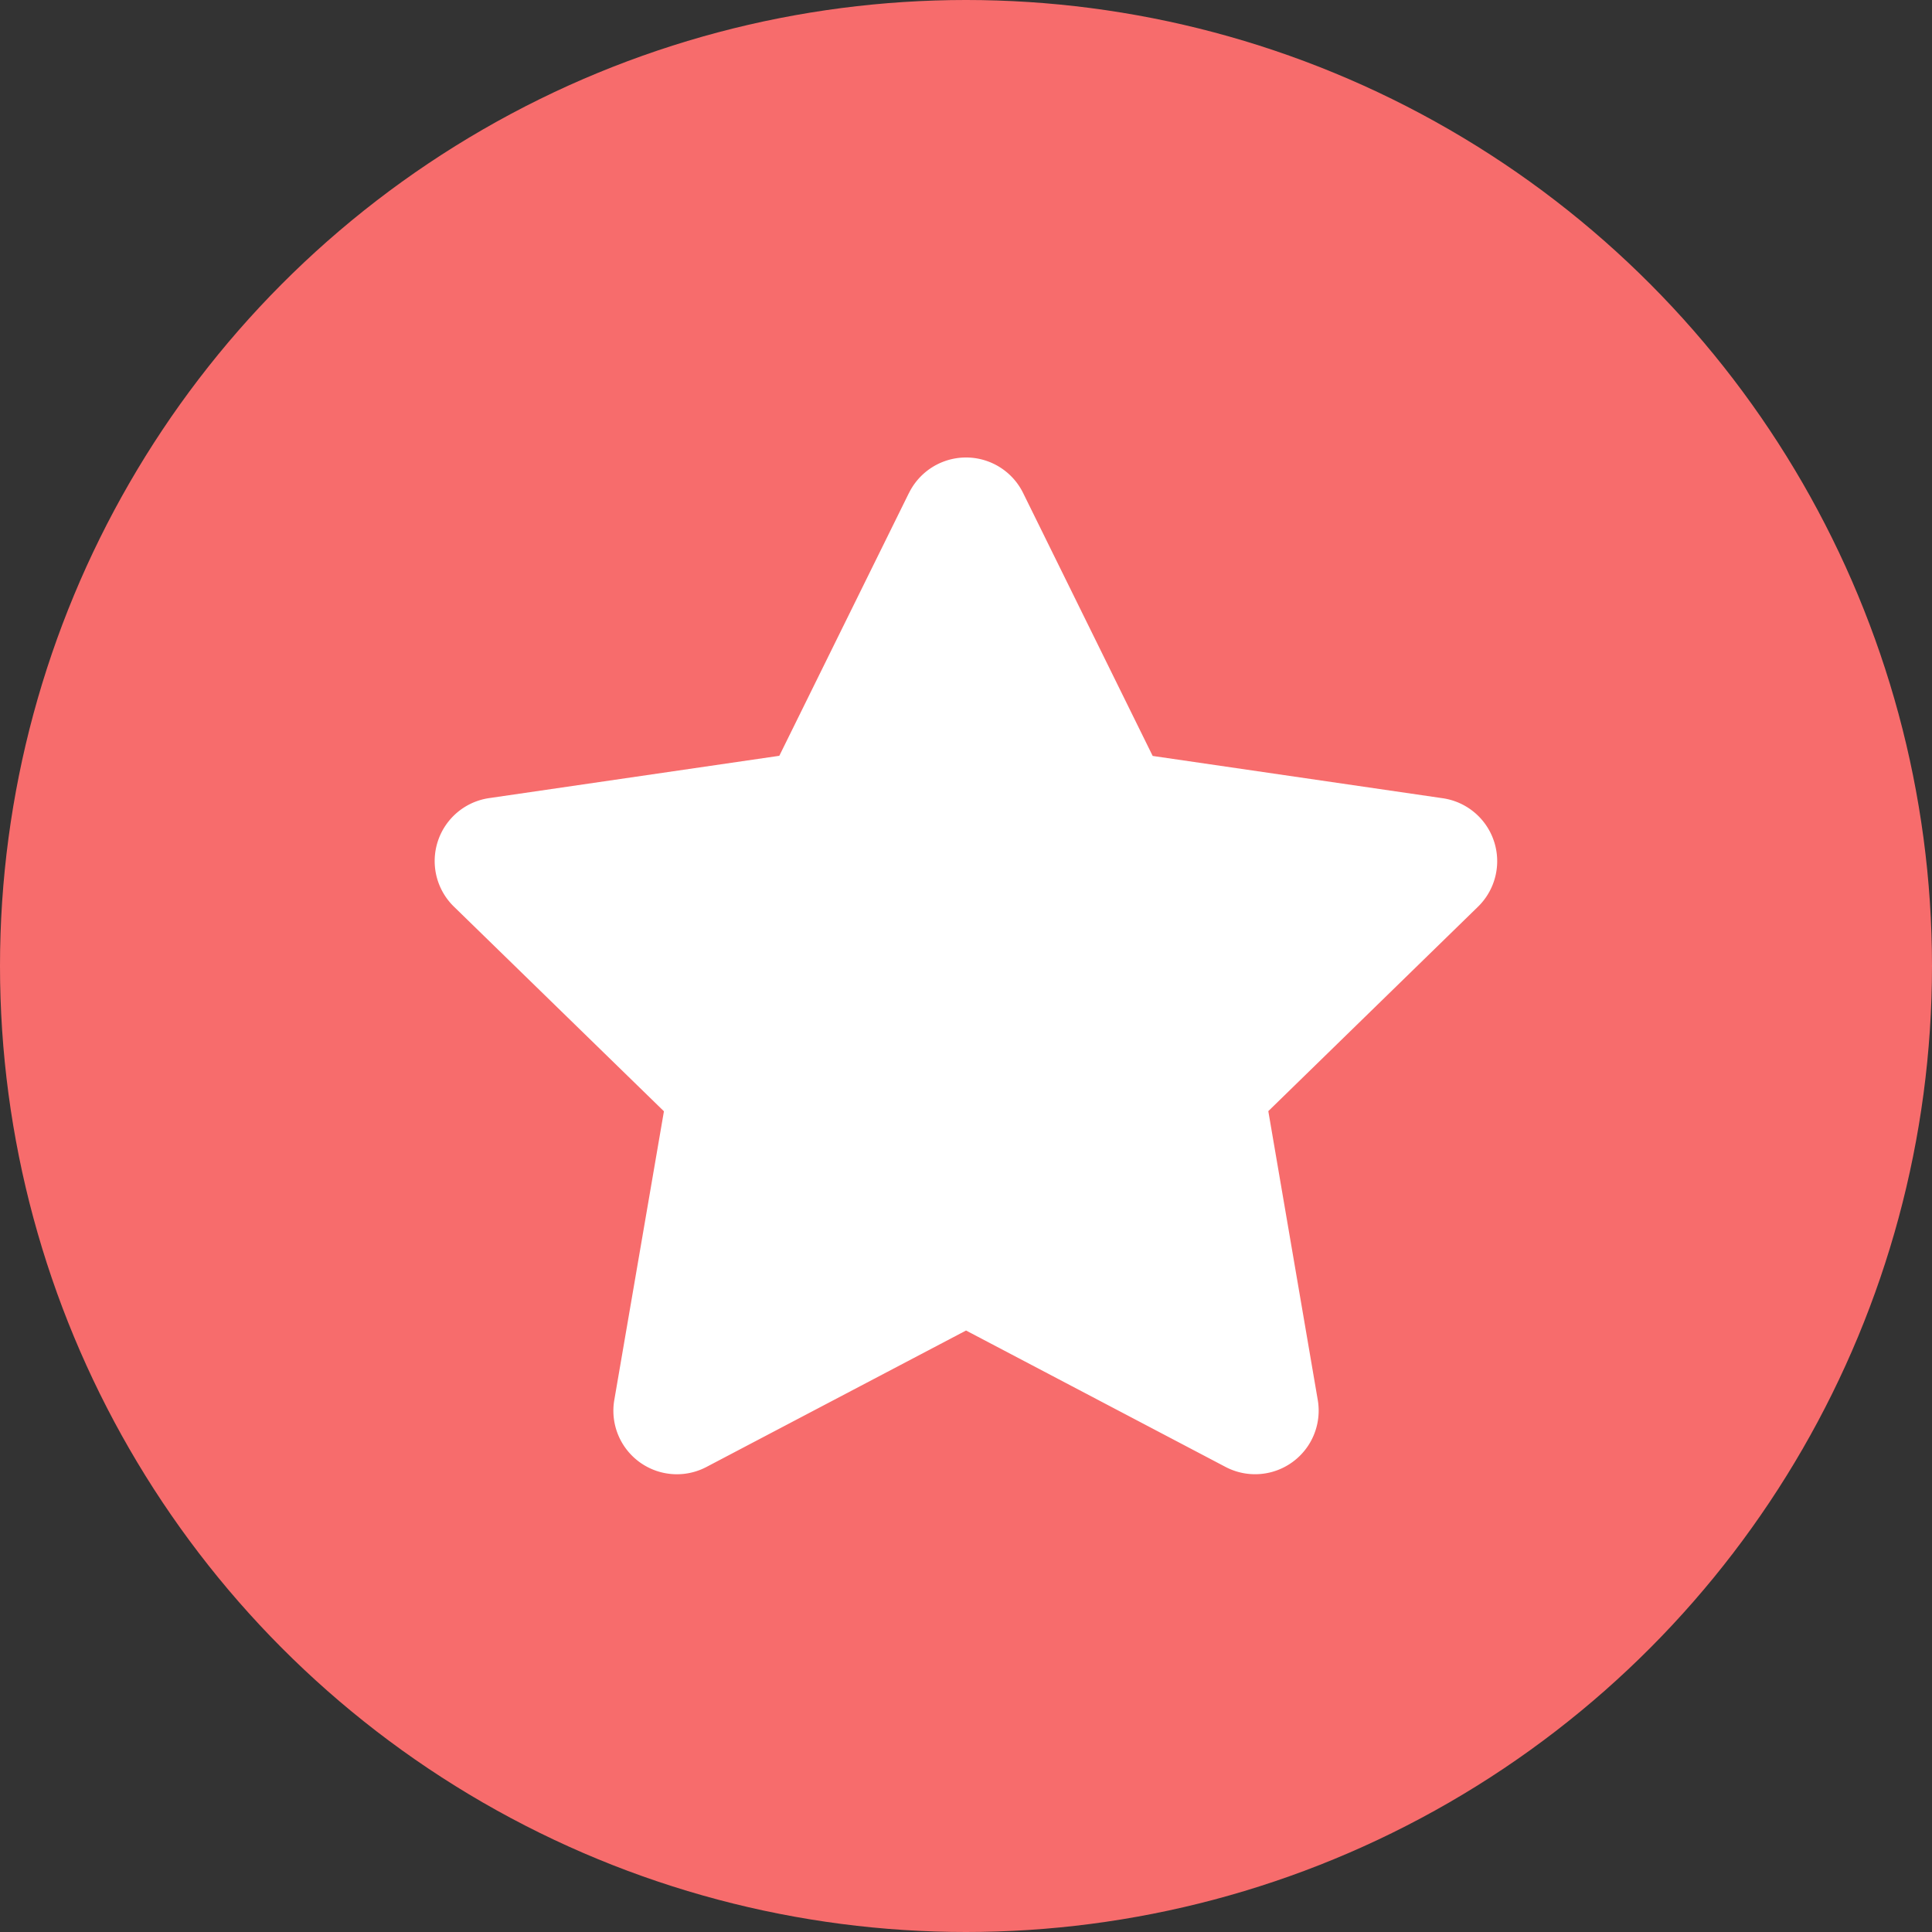 <svg xmlns="http://www.w3.org/2000/svg" width="40" height="40" viewBox="0 0 40 40">
  <rect x="0" y="0" width="40" height="40" fill="#333333" stroke="none"/>
  <g id="グループ_5807" data-name="グループ 5807" transform="translate(-456 -415)">
    <g id="グループ_138" data-name="グループ 138" transform="translate(0 -887)">
      <circle id="楕円形_13" data-name="楕円形 13" cx="20" cy="20" r="20" transform="translate(456 1302)" fill="#f76c6c"/>
      <path id="Icon_awesome-star" data-name="Icon awesome-star" d="M11.261.732,8.576,6.176l-6.008.876A1.317,1.317,0,0,0,1.84,9.3l4.347,4.236L5.159,19.516A1.315,1.315,0,0,0,7.067,20.9l5.375-2.825L17.816,20.9a1.316,1.316,0,0,0,1.908-1.386L18.7,13.533,23.042,9.3a1.317,1.317,0,0,0-.728-2.245l-6.008-.876L13.622.732a1.317,1.317,0,0,0-2.36,0Z" transform="translate(463.559 1311.472)" fill="#fff"/>
    </g>
  </g>
</svg>
